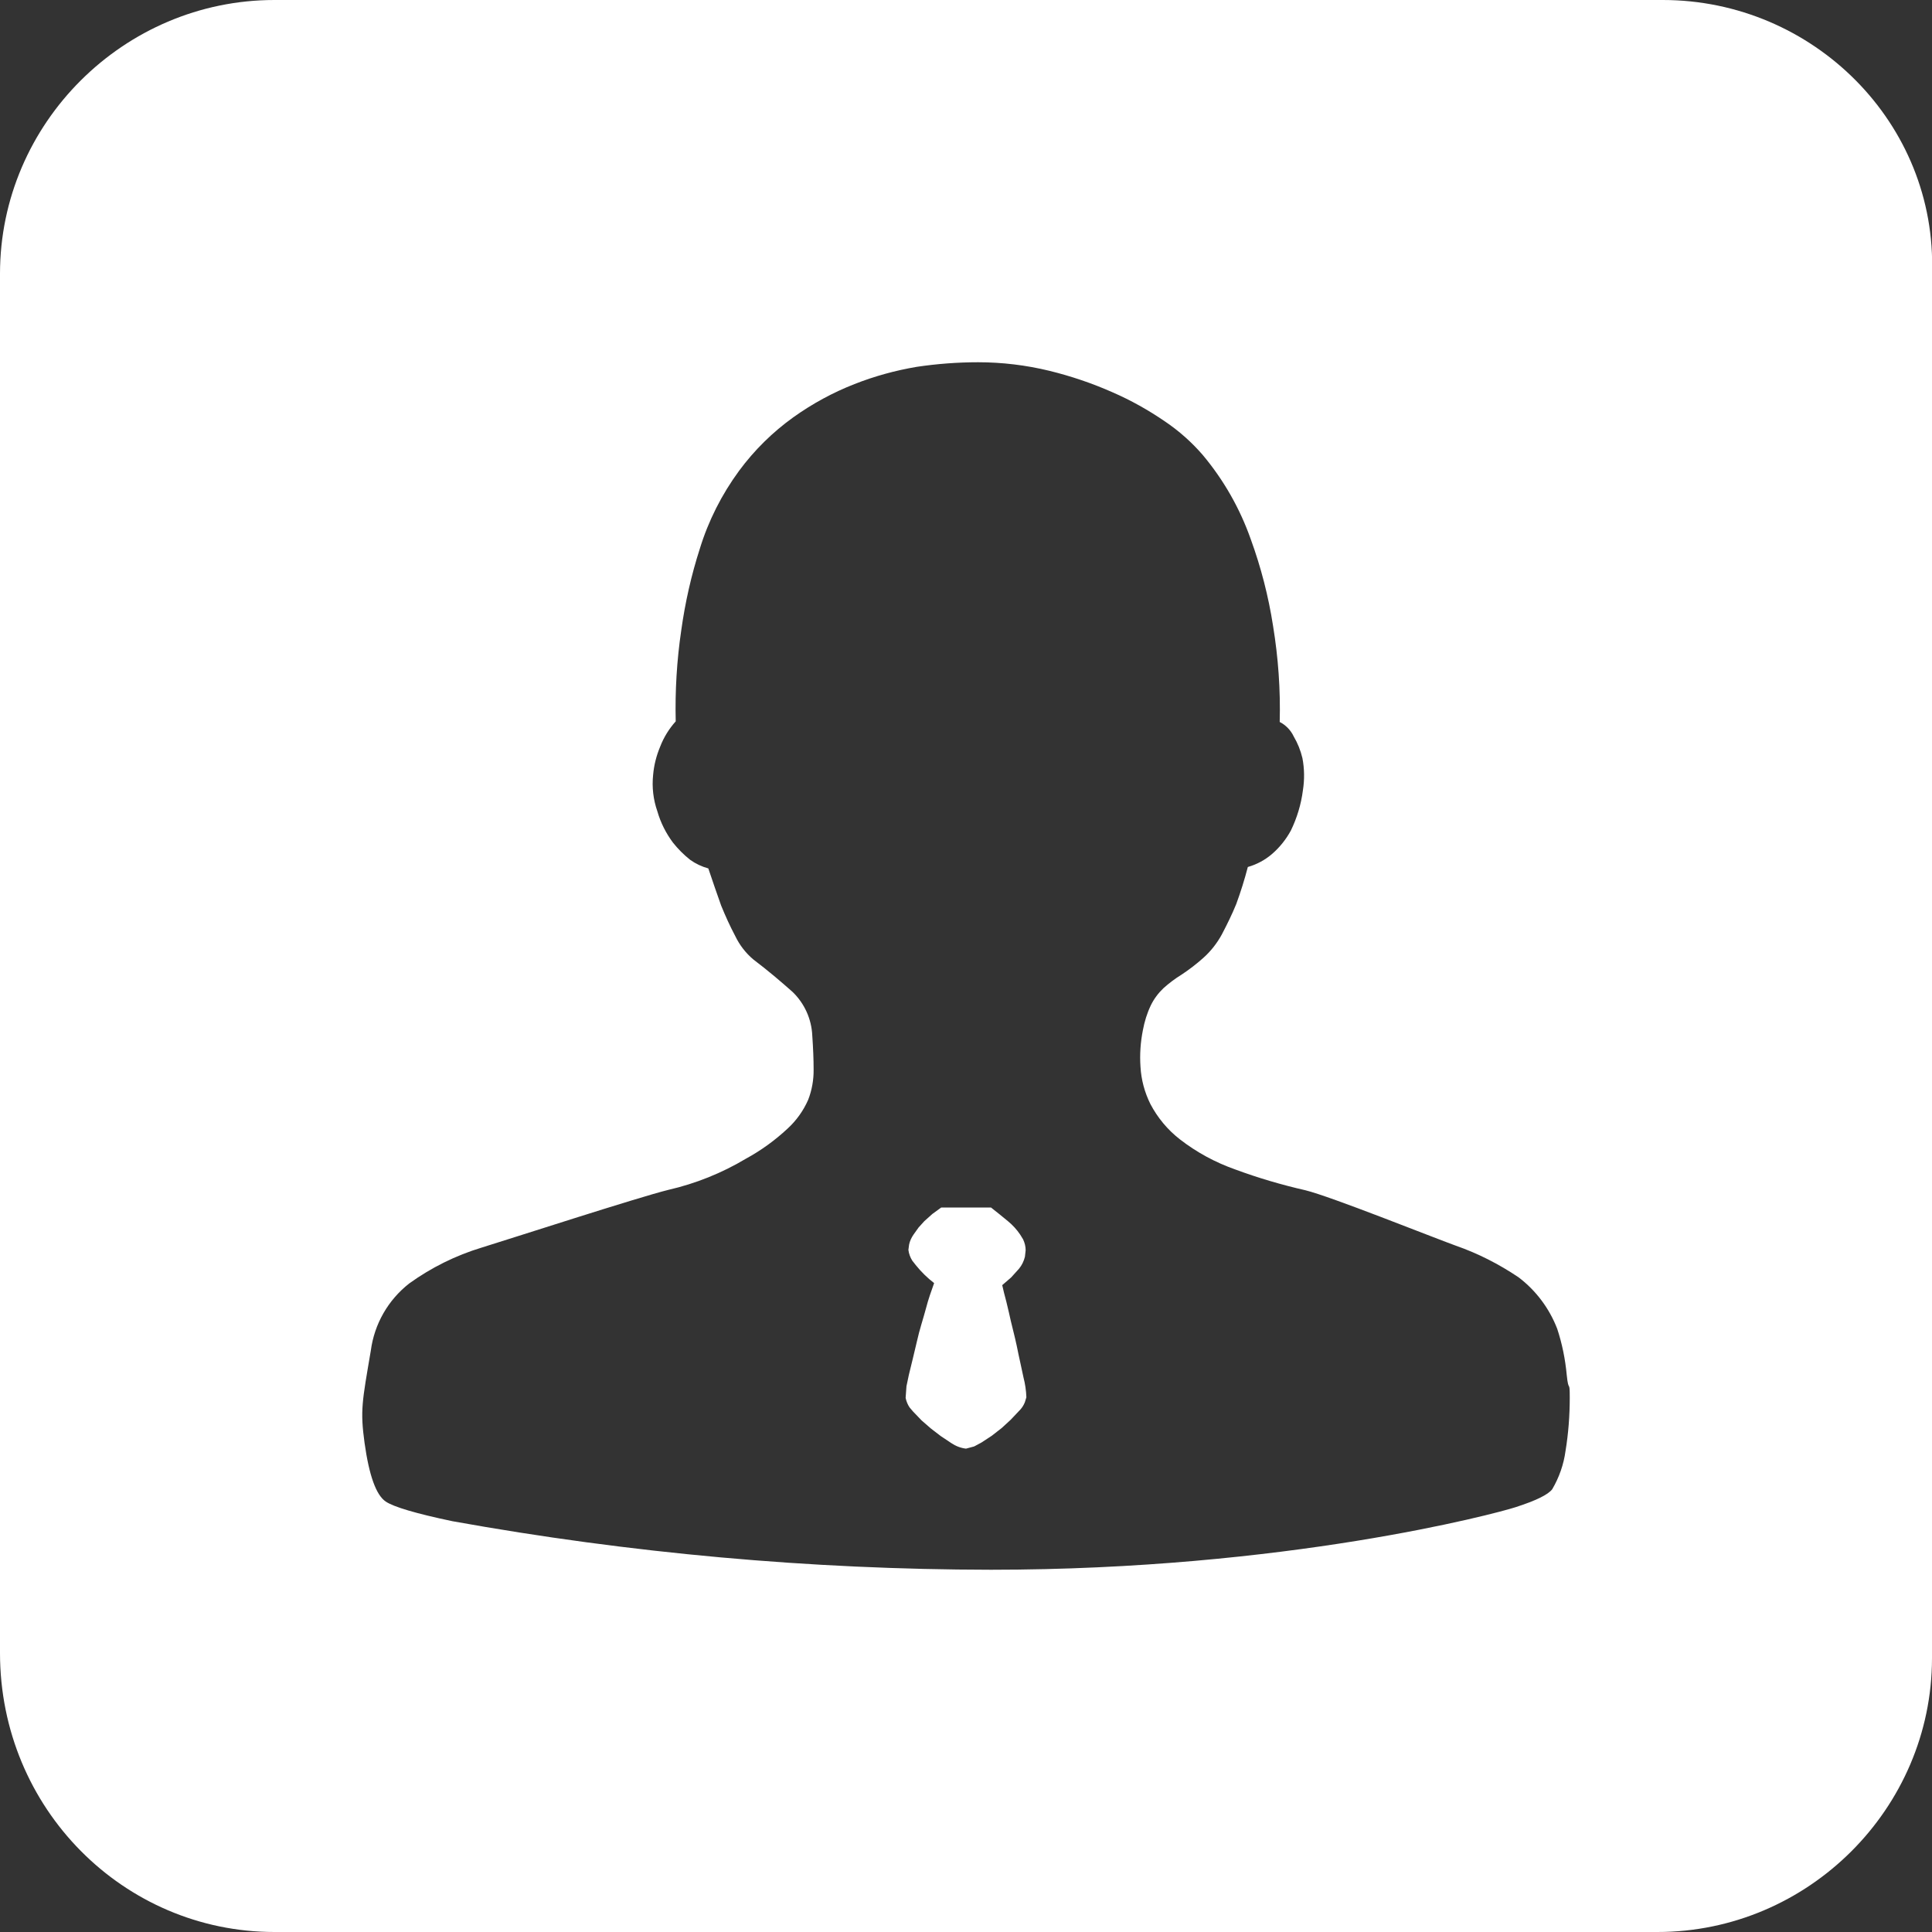 ﻿<?xml version="1.0" encoding="utf-8"?>
<svg version="1.1" xmlns:xlink="http://www.w3.org/1999/xlink" width="16px" height="16px" xmlns="http://www.w3.org/2000/svg">
  <rect width="100%" height="100%" fill="#333333" stroke="none"/>
  <g transform="matrix(1 0 0 1 -24 -204 )">
    <path d="M 2.273 0  L 13.77 0  C 15.018 0  16.043 1.022  16 2.267  L 16 13.733  C 15.999 14.978  14.974 16  13.726 16  L 2.273 16  C 1.025 16  0 14.978  0 13.689  L 0 2.267  C 0 1.022  1.025 0  2.273 0  Z M 8.691 3.071  C 8.498 3.024  8.299 3  8.1 3  C 7.93 3  7.76 3.013  7.592 3.038  C 7.415 3.068  7.243 3.115  7.076 3.181  C 6.897 3.251  6.728 3.343  6.571 3.455  C 6.398 3.579  6.246 3.729  6.12 3.9  C 5.977 4.095  5.867 4.312  5.796 4.543  C 5.725 4.763  5.674 4.99  5.642 5.219  C 5.605 5.469  5.59 5.721  5.596 5.974  C 5.541 6.035  5.497 6.106  5.467 6.184  C 5.436 6.258  5.416 6.336  5.409 6.416  C 5.398 6.519  5.41 6.622  5.444 6.719  C 5.471 6.813  5.515 6.9  5.573 6.978  C 5.615 7.031  5.663 7.079  5.716 7.121  C 5.761 7.153  5.812 7.177  5.866 7.192  C 5.901 7.297  5.937 7.4  5.972 7.499  C 6.007 7.585  6.045 7.669  6.089 7.752  C 6.125 7.827  6.176 7.893  6.239 7.946  C 6.362 8.039  6.467 8.129  6.563 8.214  C 6.663 8.31  6.721 8.44  6.727 8.577  C 6.734 8.679  6.738 8.771  6.738 8.857  C 6.739 8.943  6.724 9.028  6.693 9.108  C 6.653 9.199  6.595 9.28  6.522 9.347  C 6.418 9.444  6.302 9.528  6.177 9.596  C 5.978 9.715  5.761 9.802  5.535 9.854  C 5.29 9.914  4.22 10.261  3.989 10.332  C 3.774 10.397  3.571 10.498  3.389 10.629  C 3.214 10.766  3.1 10.965  3.071 11.185  C 2.999 11.609  2.982 11.678  3.019 11.949  C 3.057 12.221  3.115 12.381  3.194 12.435  C 3.259 12.479  3.442 12.534  3.747 12.598  C 5.219 12.863  6.711 12.998  8.206 13  C 10.648 13  12.385 12.536  12.551 12.482  C 12.718 12.428  12.82 12.379  12.855 12.333  C 12.912 12.236  12.95 12.128  12.965 12.016  C 12.989 11.87  13 11.722  13 11.574  C 13 11.418  12.991 11.543  12.975 11.387  C 12.963 11.257  12.937 11.128  12.896 11.004  C 12.831 10.836  12.721 10.688  12.576 10.578  C 12.414 10.469  12.24 10.38  12.056 10.316  C 11.862 10.246  11.02 9.908  10.81 9.857  C 10.613 9.812  10.419 9.755  10.23 9.685  C 10.065 9.627  9.91 9.543  9.772 9.436  C 9.67 9.357  9.587 9.257  9.527 9.143  C 9.479 9.046  9.451 8.942  9.445 8.834  C 9.438 8.733  9.445 8.631  9.465 8.531  C 9.478 8.461  9.499 8.392  9.53 8.327  C 9.556 8.273  9.592 8.225  9.635 8.184  C 9.682 8.142  9.732 8.104  9.786 8.071  C 9.848 8.03  9.908 7.984  9.964 7.934  C 10.026 7.879  10.078 7.813  10.118 7.74  C 10.161 7.658  10.203 7.573  10.238 7.487  C 10.275 7.386  10.307 7.284  10.334 7.18  C 10.408 7.159  10.477 7.122  10.536 7.071  C 10.598 7.017  10.65 6.952  10.69 6.879  C 10.741 6.774  10.775 6.662  10.79 6.546  C 10.804 6.457  10.803 6.366  10.786 6.278  C 10.771 6.215  10.747 6.155  10.714 6.099  C 10.69 6.048  10.649 6.005  10.598 5.979  C 10.605 5.713  10.586 5.447  10.543 5.184  C 10.505 4.939  10.443 4.698  10.358 4.465  C 10.268 4.21  10.133 3.973  9.959 3.766  C 9.868 3.661  9.764 3.569  9.649 3.491  C 9.512 3.397  9.366 3.315  9.214 3.249  C 9.045 3.174  8.87 3.115  8.691 3.071  Z M 7.795 10  L 8.207 10  C 8.257 10.039  8.302 10.076  8.347 10.113  C 8.386 10.145  8.421 10.183  8.449 10.225  L 8.473 10.264  C 8.486 10.292  8.494 10.322  8.494 10.354  L 8.488 10.408  C 8.479 10.444  8.463 10.478  8.439 10.507  L 8.374 10.579  L 8.3 10.643  L 8.315 10.707  C 8.327 10.752  8.341 10.805  8.355 10.868  C 8.375 10.963  8.402 11.058  8.421 11.149  C 8.439 11.241  8.46 11.328  8.476 11.407  C 8.49 11.461  8.498 11.516  8.5 11.572  L 8.487 11.614  C 8.476 11.641  8.46 11.665  8.439 11.685  L 8.37 11.758  L 8.296 11.826  L 8.214 11.89  L 8.127 11.947  L 8.067 11.979  L 8 11.997  C 7.957 11.992  7.915 11.976  7.878 11.951  L 7.791 11.893  L 7.709 11.83  L 7.632 11.763  L 7.561 11.689  L 7.533 11.656  C 7.517 11.633  7.506 11.605  7.5 11.577  L 7.507 11.48  L 7.527 11.385  L 7.559 11.254  L 7.593 11.111  C 7.615 11.01  7.646 10.921  7.67 10.83  C 7.688 10.76  7.712 10.693  7.736 10.626  C 7.68 10.583  7.629 10.533  7.584 10.477  L 7.555 10.44  C 7.538 10.413  7.527 10.383  7.523 10.351  L 7.529 10.306  C 7.535 10.277  7.548 10.25  7.565 10.225  L 7.607 10.166  L 7.655 10.113  L 7.722 10.053  L 7.795 10  Z " fill-rule="nonzero" fill="#ffffff" stroke="none" transform="matrix(1 0 0 1 24 204 )" />
  </g>
</svg>